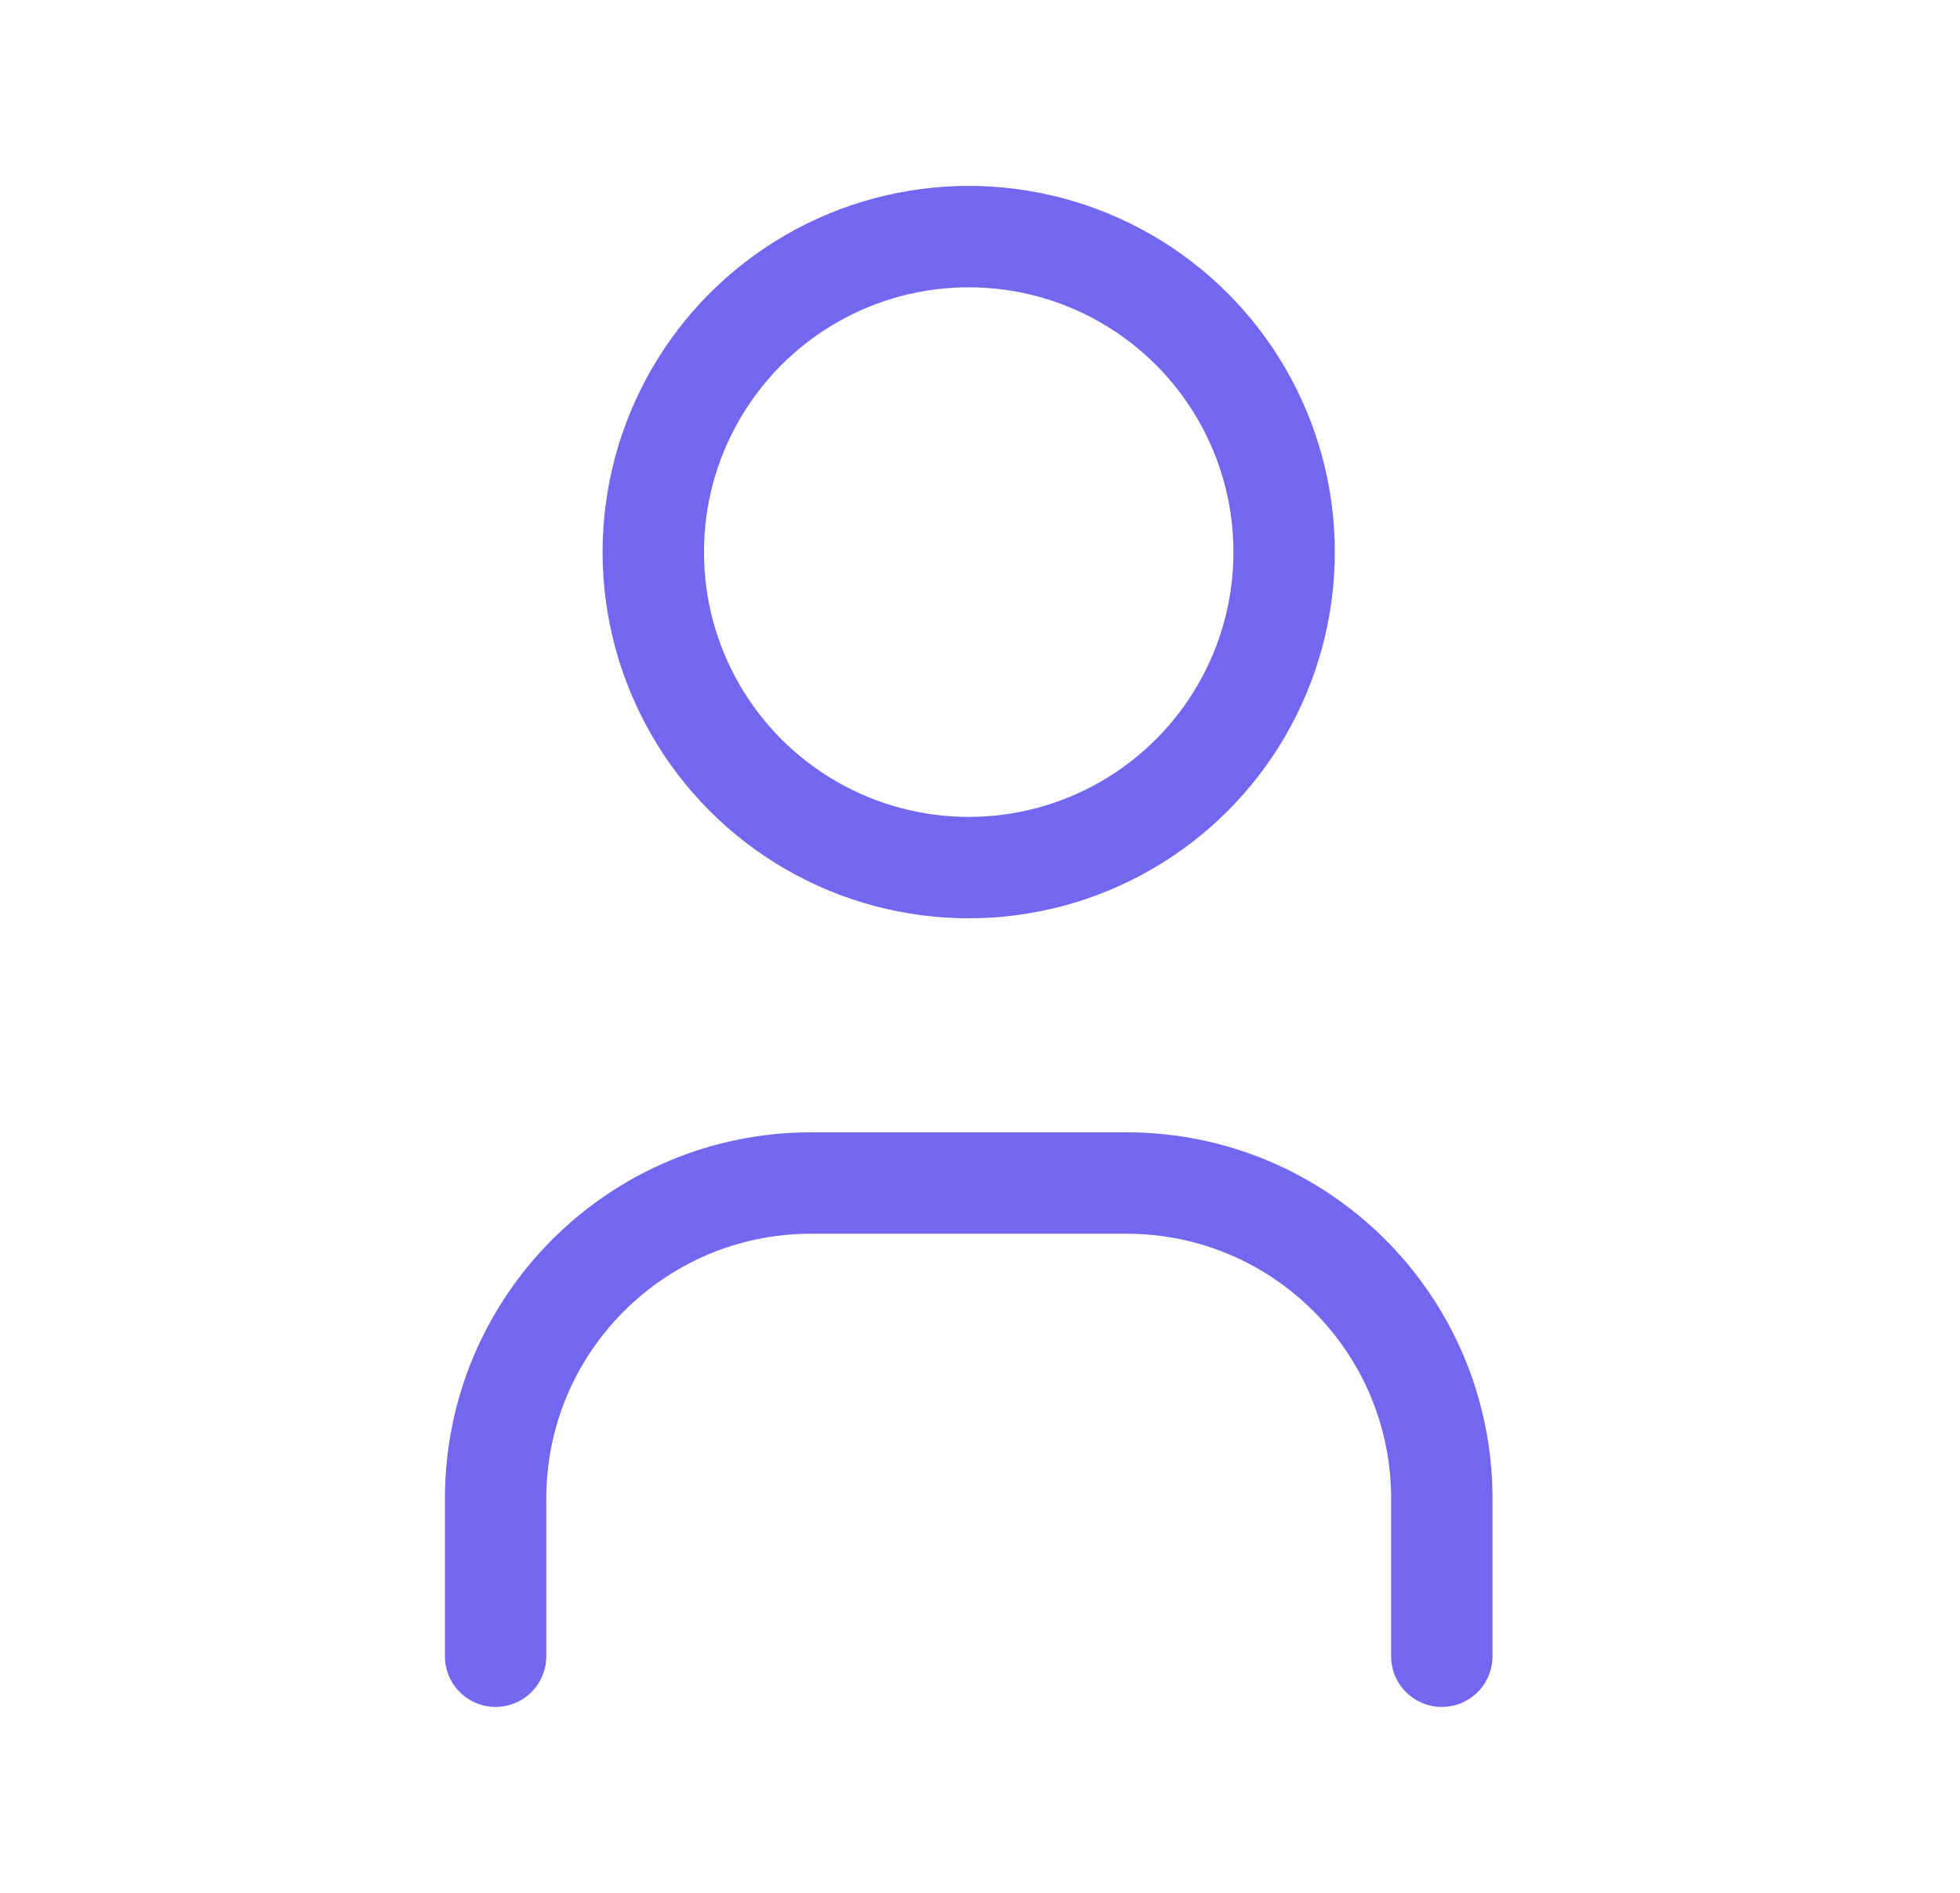 <svg width="29" height="28" viewBox="0 0 29 28" fill="none" xmlns="http://www.w3.org/2000/svg">
<g id="user">
<circle id="Oval" cx="14.333" cy="8.167" r="4.667" stroke="#7367F0" stroke-width="1.5" stroke-linecap="round" stroke-linejoin="round"/>
<path id="Path" d="M7.333 24.5V22.167C7.333 19.59 9.423 17.5 12 17.5H16.667C19.244 17.5 21.333 19.59 21.333 22.167V24.5" stroke="#7367F0" stroke-width="1.5" stroke-linecap="round" stroke-linejoin="round"/>
</g>
</svg>
